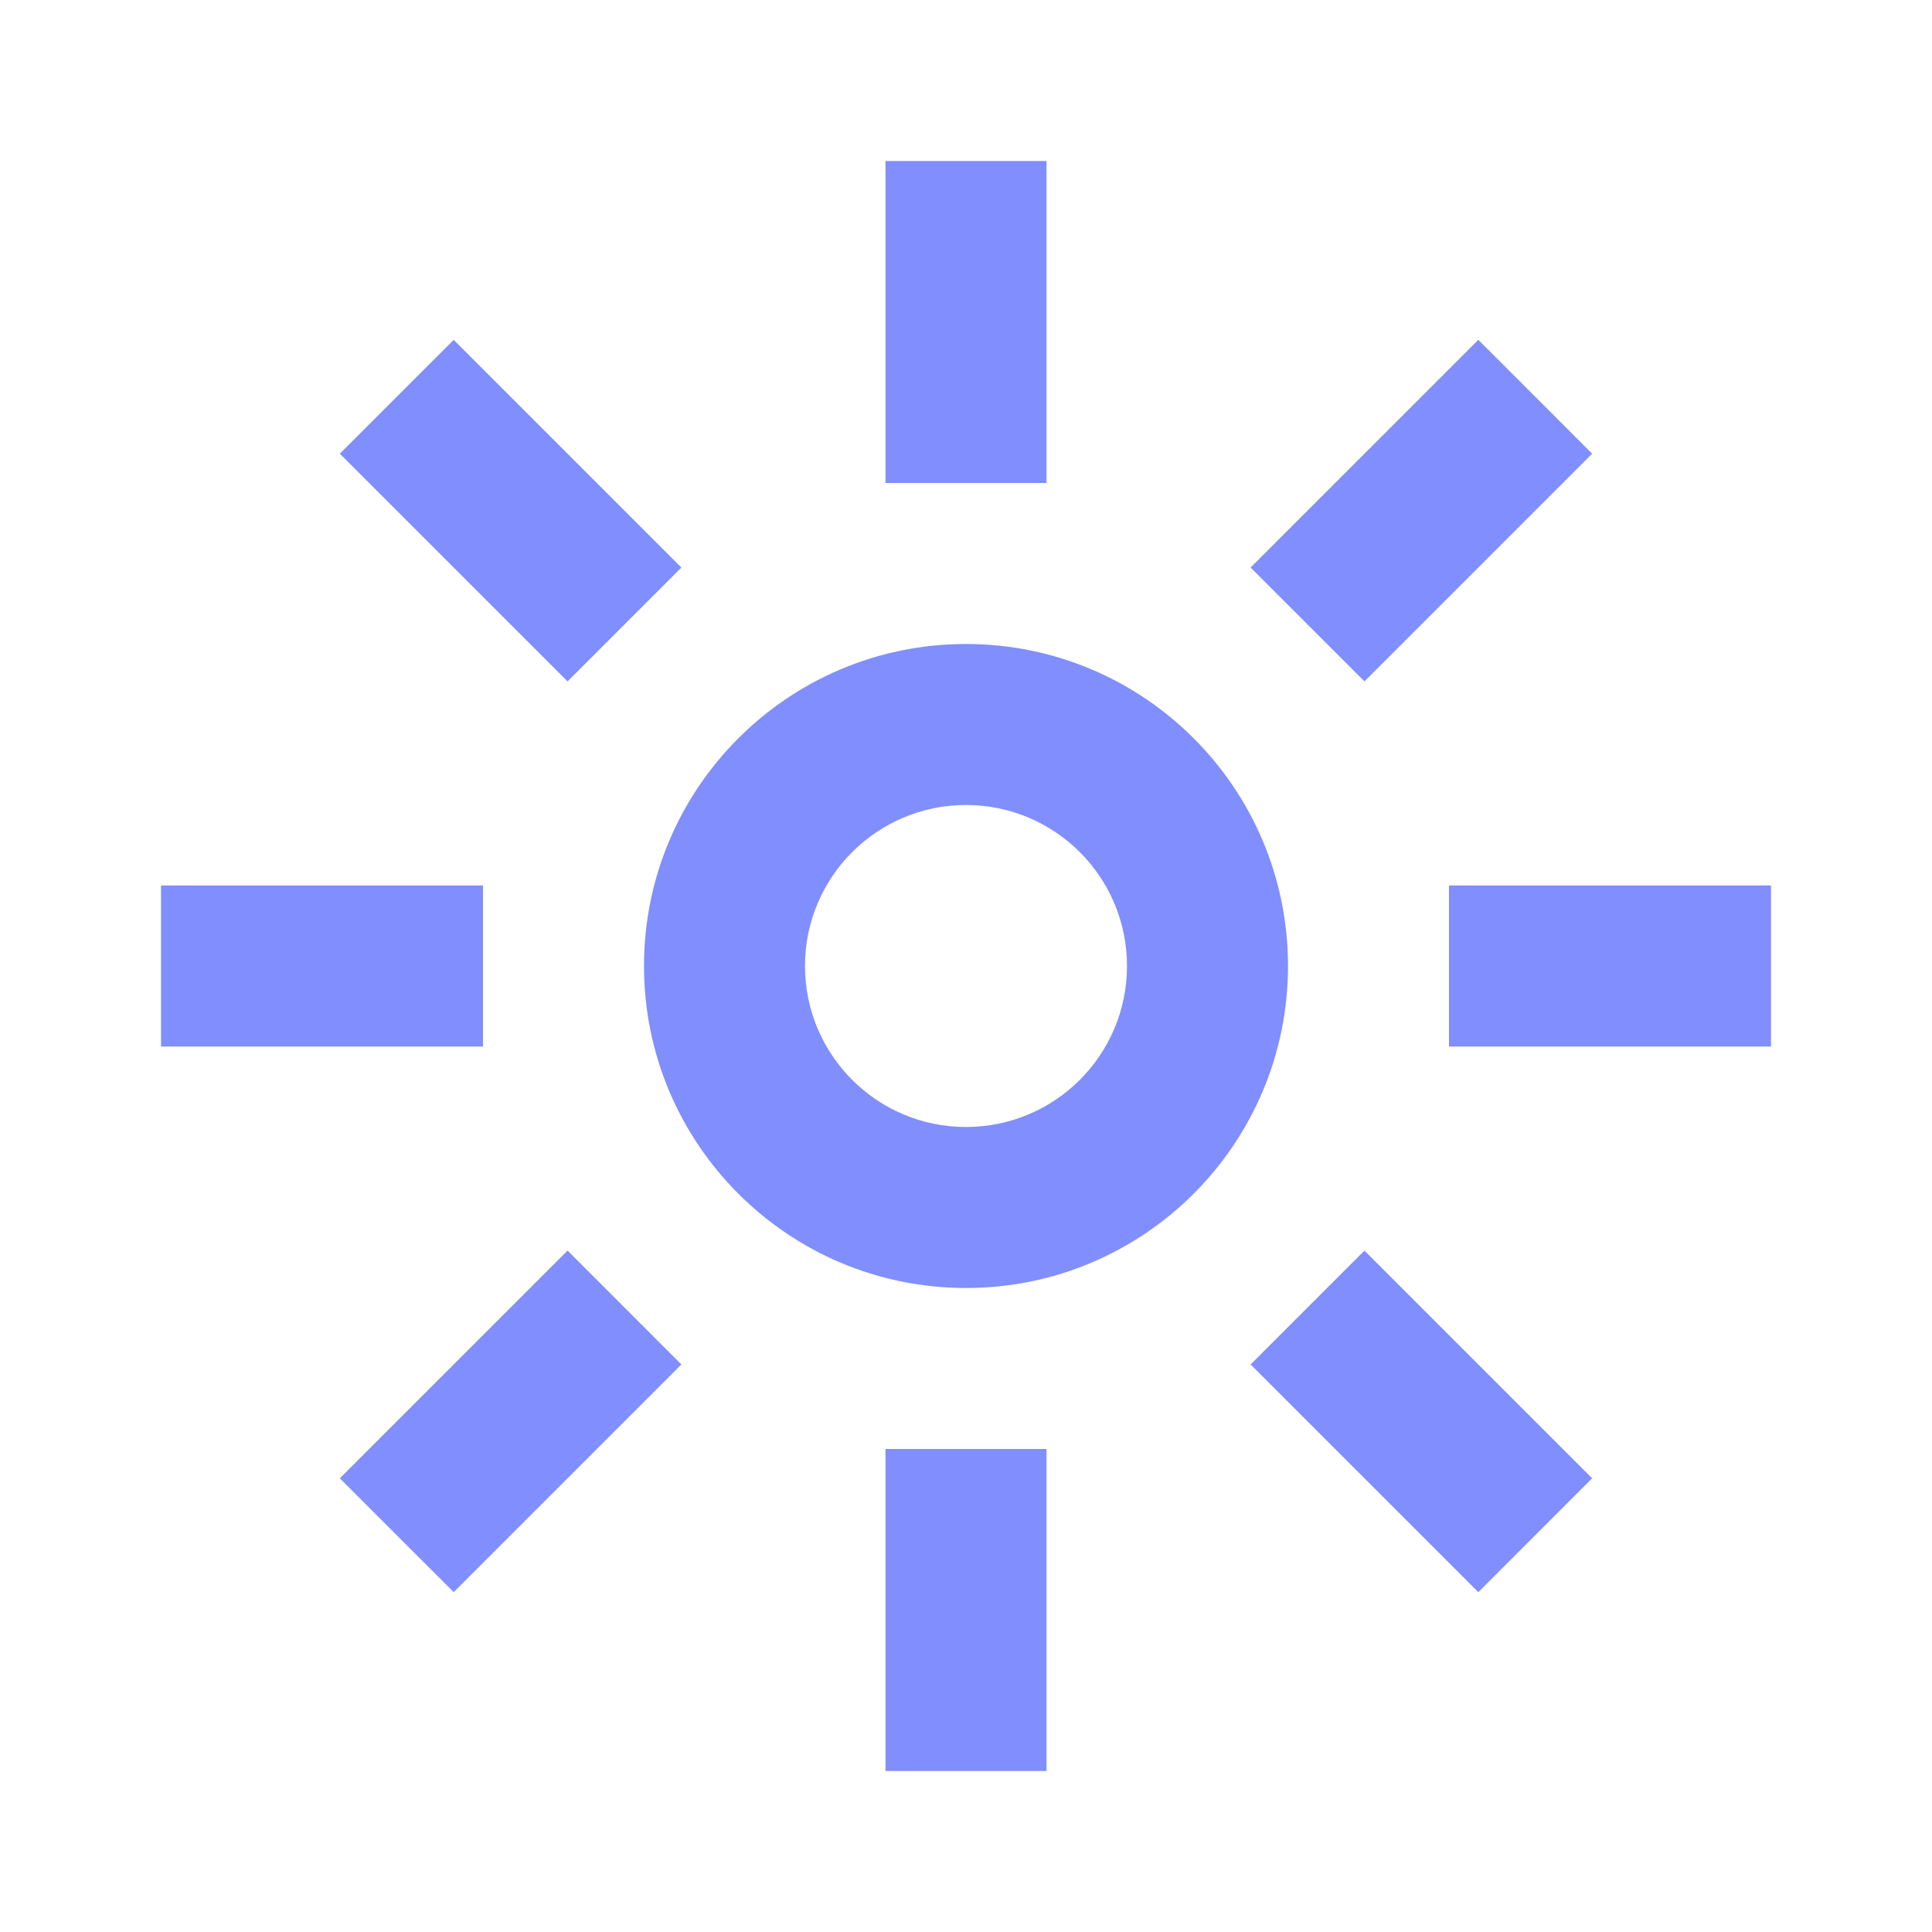 <svg width="72" height="72" viewBox="0 0 72 72" fill="none" xmlns="http://www.w3.org/2000/svg">
<g id="sun" opacity="0.7">
<path id="Union" fill-rule="evenodd" clip-rule="evenodd" d="M39 6V9V15V18H33V15V9V6H39ZM6 33H9H15H18V39H15H9H6V33ZM57 33H54V39H57H63H66V33H63H57ZM39 54V57V63V66H33V63V57V54H39ZM52.971 57.213L55.092 59.335L59.334 55.092L57.213 52.971L52.971 48.728L50.849 46.607L46.607 50.849L48.728 52.971L52.971 57.213ZM21.151 25.393L19.029 23.272L14.787 19.03L12.665 16.908L16.908 12.666L19.029 14.787L23.272 19.03L25.393 21.151L21.151 25.393ZM57.213 19.029L59.334 16.908L55.092 12.665L52.971 14.787L48.728 19.029L46.607 21.151L50.849 25.393L52.971 23.272L57.213 19.029ZM25.393 50.849L23.272 52.97L19.029 57.213L16.908 59.334L12.665 55.092L14.787 52.97L19.029 48.728L21.151 46.606L25.393 50.849ZM30 36C30 32.686 32.686 30 36 30C39.314 30 42 32.686 42 36C42 39.314 39.314 42 36 42C32.686 42 30 39.314 30 36ZM36 24C29.373 24 24 29.373 24 36C24 42.627 29.373 48 36 48C42.627 48 48 42.627 48 36C48 29.373 42.627 24 36 24Z" fill="#4B5EFC"/>
</g>
</svg>
